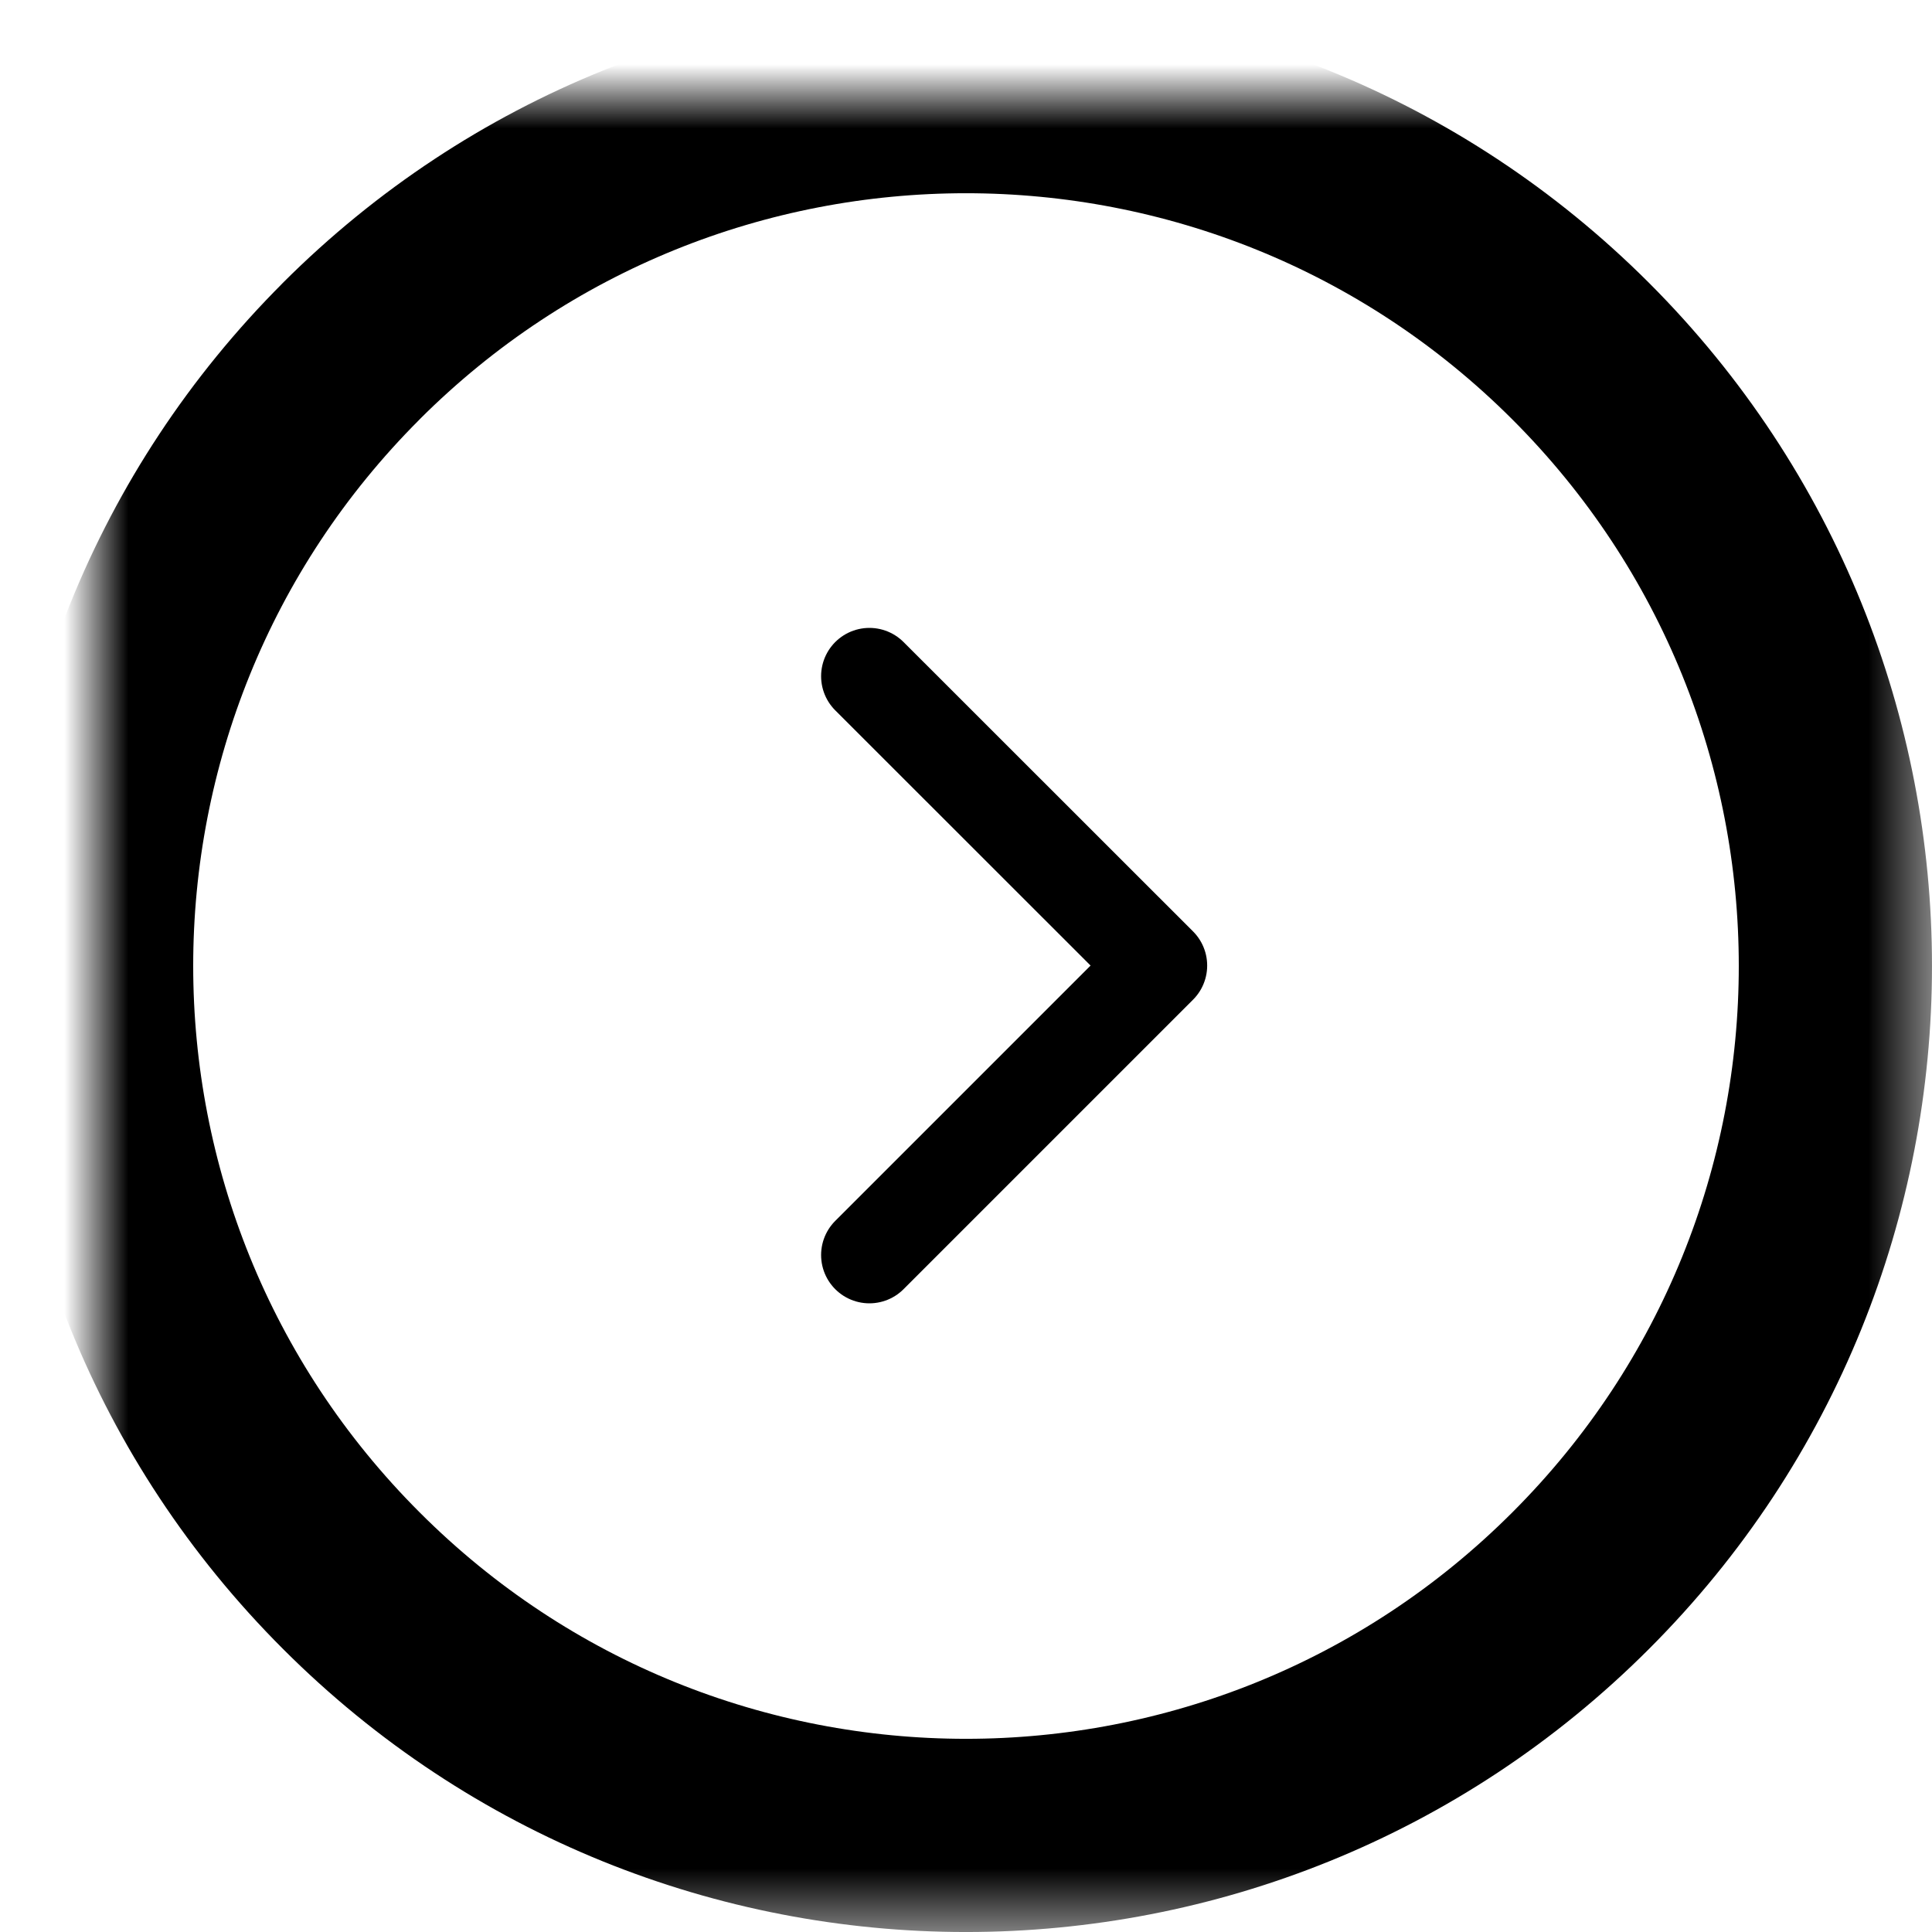 <svg xmlns="http://www.w3.org/2000/svg" xmlns:xlink="http://www.w3.org/1999/xlink" width="30" height="30" viewBox="0 0 30 30">
    <defs>
        <path id="a" d="M3.953 3.953c5.272-5.27 13.82-5.27 19.092 0 5.273 5.274 5.273 13.82 0 19.091-5.271 5.275-13.82 5.275-19.09 0-5.273-5.27-5.273-13.82-.002-19.09z"/>
        <mask id="b" width="30" height="30" x="-1.5" y="-1.5">
            <path fill="#fff" d="M-1.5-1.5h30v30h-30z"/>
            <use xlink:href="#a"/>
        </mask>
    </defs>
    <g fill="none" fill-rule="evenodd" stroke="#000" stroke-linecap="round" stroke-linejoin="round" transform="translate(1.5 1.5)">
        <use stroke-width="3" mask="url(#b)" xlink:href="#a"/>
        <path stroke-width="1.5" d="M12 17.988l4.495-4.495L12 9"/>
    </g>
</svg>
